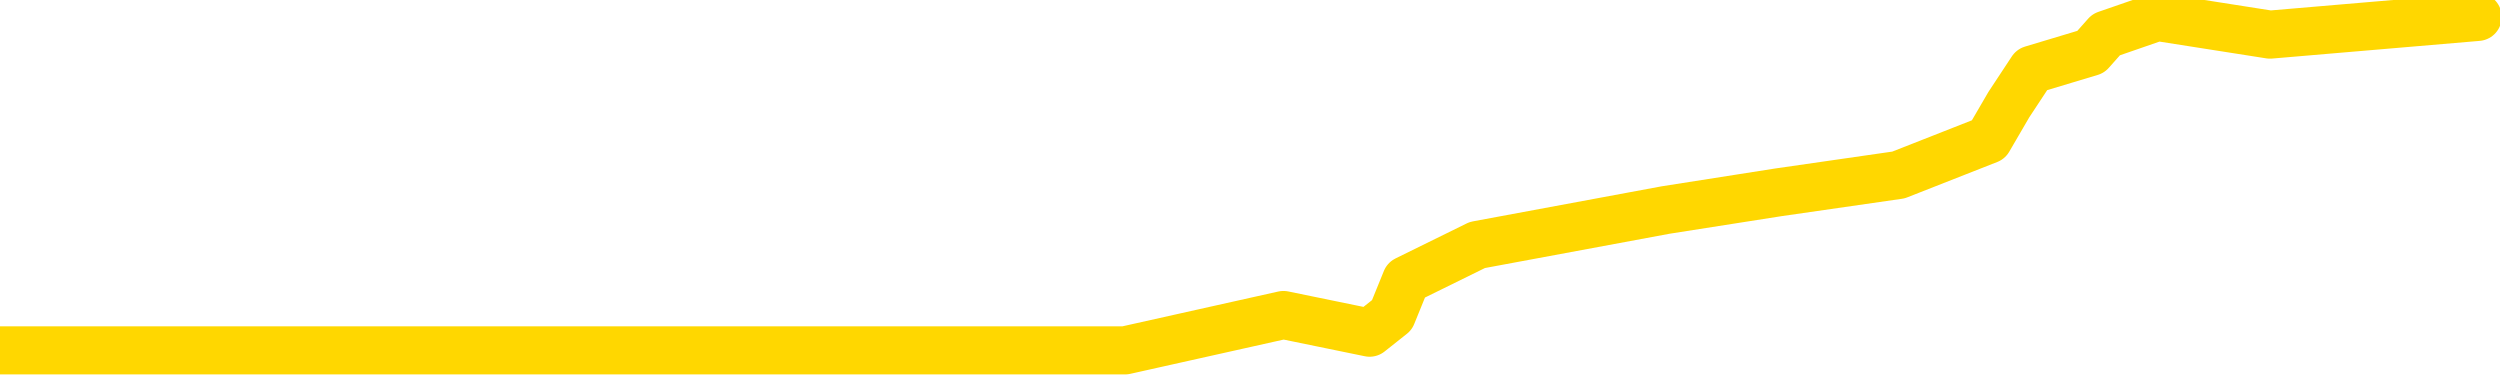<svg xmlns="http://www.w3.org/2000/svg" version="1.1" viewBox="0 0 6500 1000">
	<path fill="none" stroke="gold" stroke-width="125" stroke-linecap="round" stroke-linejoin="round" d="M0 911  L2925 911 L3337 819 L3561 865 L3619 819 L3656 728 L3841 637 L4331 546 L4624 500 L4936 455 L5170 363 L5223 272 L5283 181 L5436 135 L5476 90 L5609 44 L5902 90 L6442 44" />
</svg>
